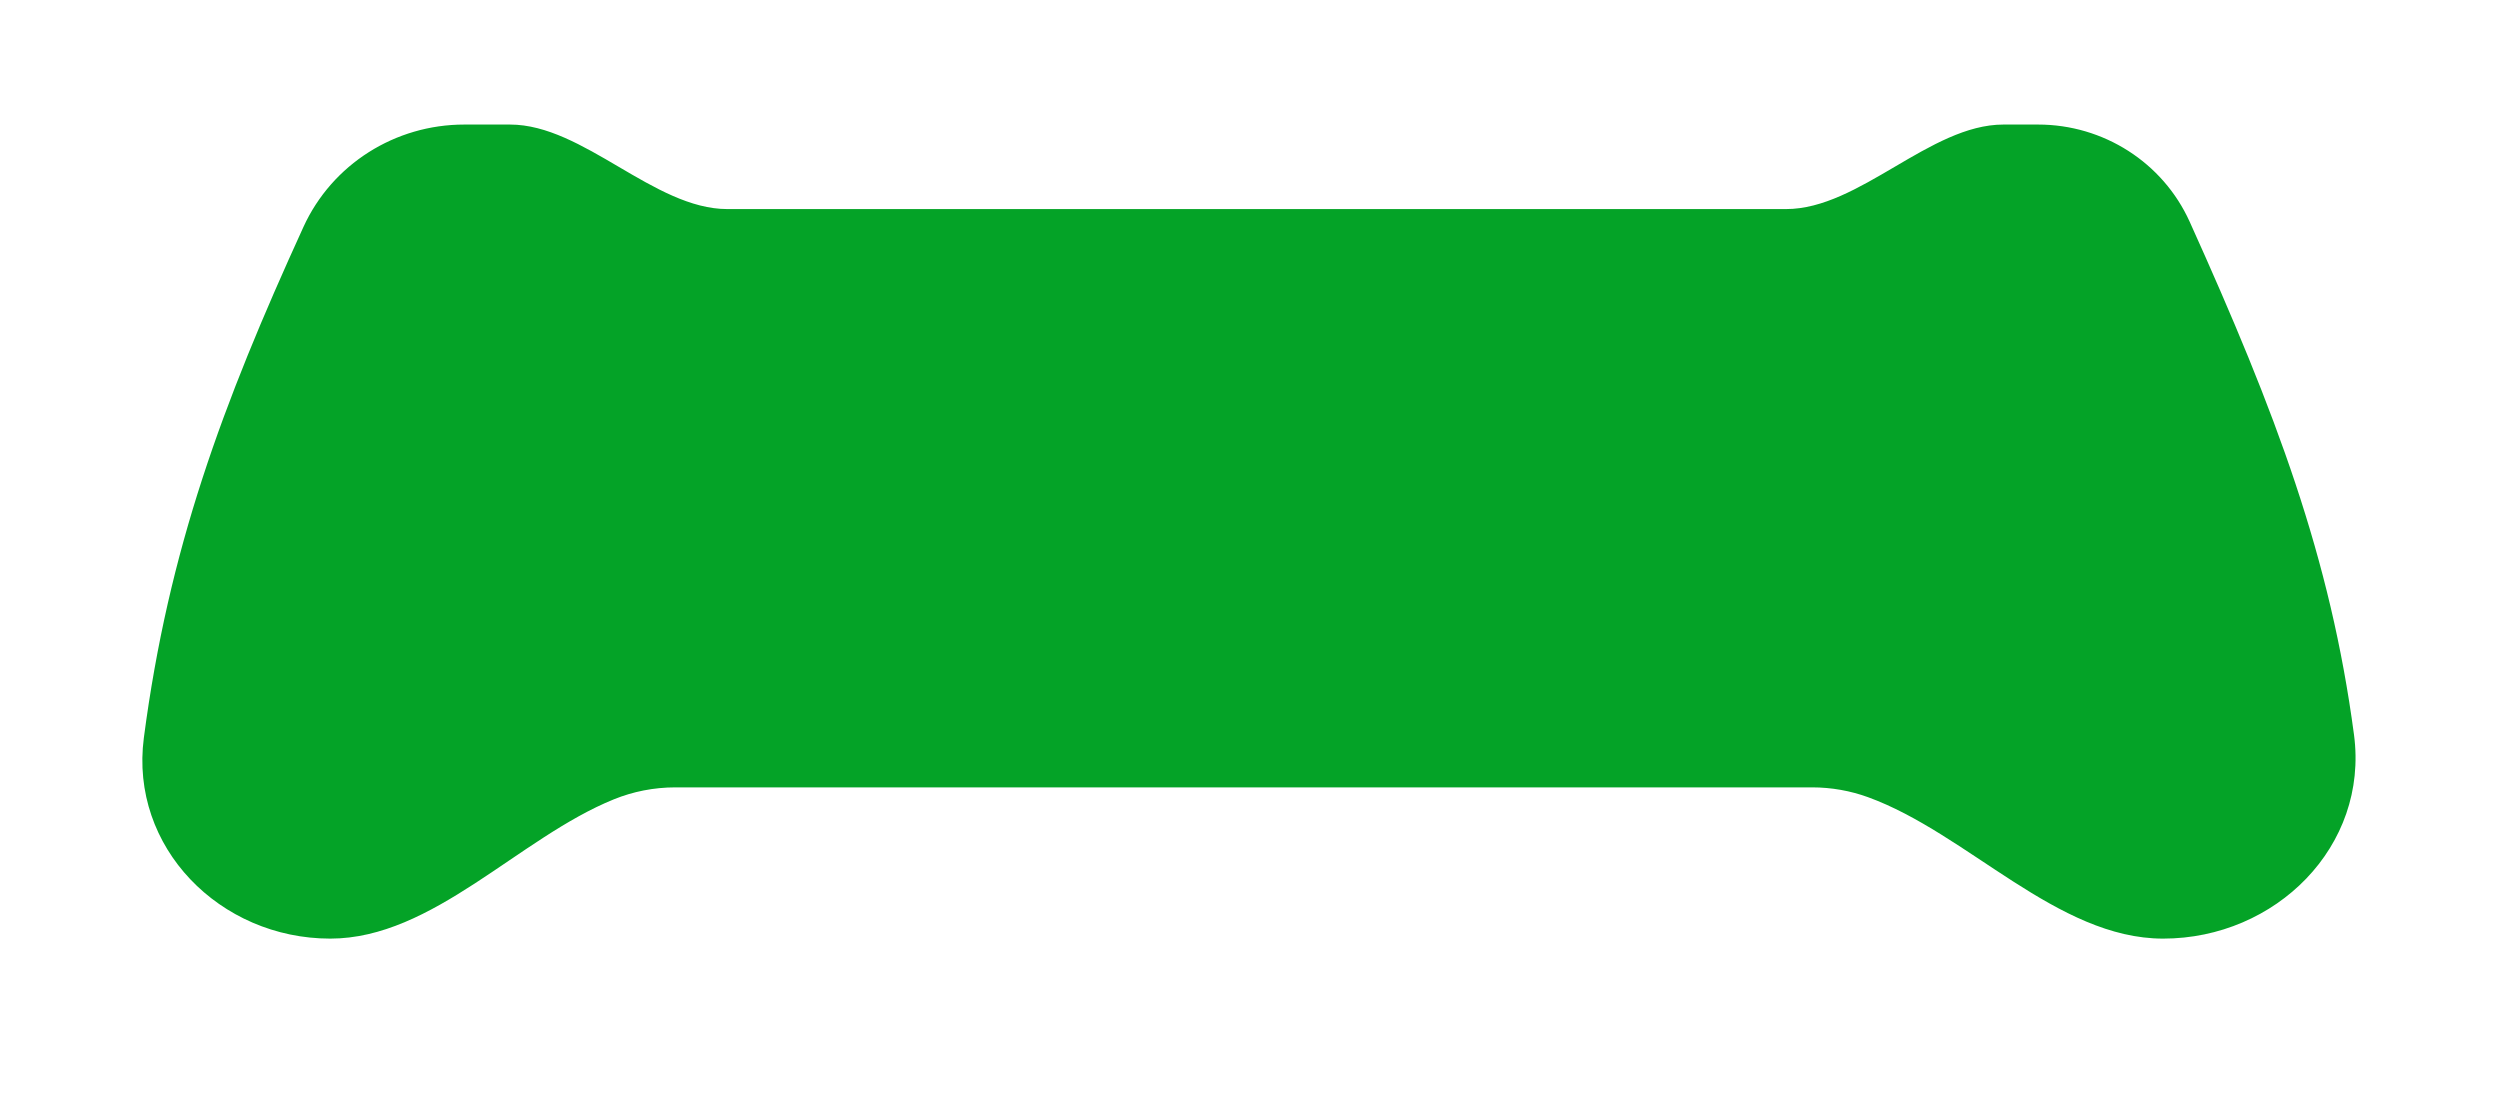 <svg width="562" height="247" viewBox="0 0 562 247" fill="none" xmlns="http://www.w3.org/2000/svg">
<g filter="url(#filter0_diii_1_363)">
<path fill-rule="evenodd" clip-rule="evenodd" d="M68.217 34.011C74.663 19.906 88.852 11 104.359 11H114.664C131.147 11 147.026 30 163.51 30V30L401.51 30V30C417.994 30 433.873 11 450.356 11L458.173 11C472.834 11 486.215 19.506 492.249 32.867C511.702 75.942 523.893 108.379 529.178 148.168C532.511 173.255 511.57 194 486.262 194V194C462.459 194 442.292 170.328 419.918 162.202C415.995 160.777 411.76 160 407.344 160L151.835 160C146.951 160 142.289 160.951 138.024 162.677C116.653 171.328 97.299 194 74.243 194V194C49.434 194 29.112 173.462 32.338 148.864C37.892 106.514 49.894 74.105 68.217 34.011Z" fill="#04A327"/>
</g>
<defs>
<filter id="filter0_diii_1_363" x="0" y="0" width="561.528" height="247" filterUnits="userSpaceOnUse" color-interpolation-filters="sRGB">
<feFlood flood-opacity="0" result="BackgroundImageFix"/>
<feColorMatrix in="SourceAlpha" type="matrix" values="0 0 0 0 0 0 0 0 0 0 0 0 0 0 0 0 0 0 127 0" result="hardAlpha"/>
<feOffset dy="21"/>
<feGaussianBlur stdDeviation="16"/>
<feComposite in2="hardAlpha" operator="out"/>
<feColorMatrix type="matrix" values="0 0 0 0 0.004 0 0 0 0 0.212 0 0 0 0 0.05 0 0 0 0.72 0"/>
<feBlend mode="normal" in2="BackgroundImageFix" result="effect1_dropShadow_1_363"/>
<feBlend mode="normal" in="SourceGraphic" in2="effect1_dropShadow_1_363" result="shape"/>
<feColorMatrix in="SourceAlpha" type="matrix" values="0 0 0 0 0 0 0 0 0 0 0 0 0 0 0 0 0 0 127 0" result="hardAlpha"/>
<feOffset dy="-4"/>
<feGaussianBlur stdDeviation="6"/>
<feComposite in2="hardAlpha" operator="arithmetic" k2="-1" k3="1"/>
<feColorMatrix type="matrix" values="0 0 0 0 0 0 0 0 0 0 0 0 0 0 0 0 0 0 0.39 0"/>
<feBlend mode="normal" in2="shape" result="effect2_innerShadow_1_363"/>
<feColorMatrix in="SourceAlpha" type="matrix" values="0 0 0 0 0 0 0 0 0 0 0 0 0 0 0 0 0 0 127 0" result="hardAlpha"/>
<feOffset dy="4"/>
<feGaussianBlur stdDeviation="5.5"/>
<feComposite in2="hardAlpha" operator="arithmetic" k2="-1" k3="1"/>
<feColorMatrix type="matrix" values="0 0 0 0 1 0 0 0 0 1 0 0 0 0 1 0 0 0 0.45 0"/>
<feBlend mode="normal" in2="effect2_innerShadow_1_363" result="effect3_innerShadow_1_363"/>
<feColorMatrix in="SourceAlpha" type="matrix" values="0 0 0 0 0 0 0 0 0 0 0 0 0 0 0 0 0 0 127 0" result="hardAlpha"/>
<feOffset dy="-4"/>
<feGaussianBlur stdDeviation="4"/>
<feComposite in2="hardAlpha" operator="arithmetic" k2="-1" k3="1"/>
<feColorMatrix type="matrix" values="0 0 0 0 0 0 0 0 0 0 0 0 0 0 0 0 0 0 0.25 0"/>
<feBlend mode="normal" in2="effect3_innerShadow_1_363" result="effect4_innerShadow_1_363"/>
</filter>
</defs>
</svg>
